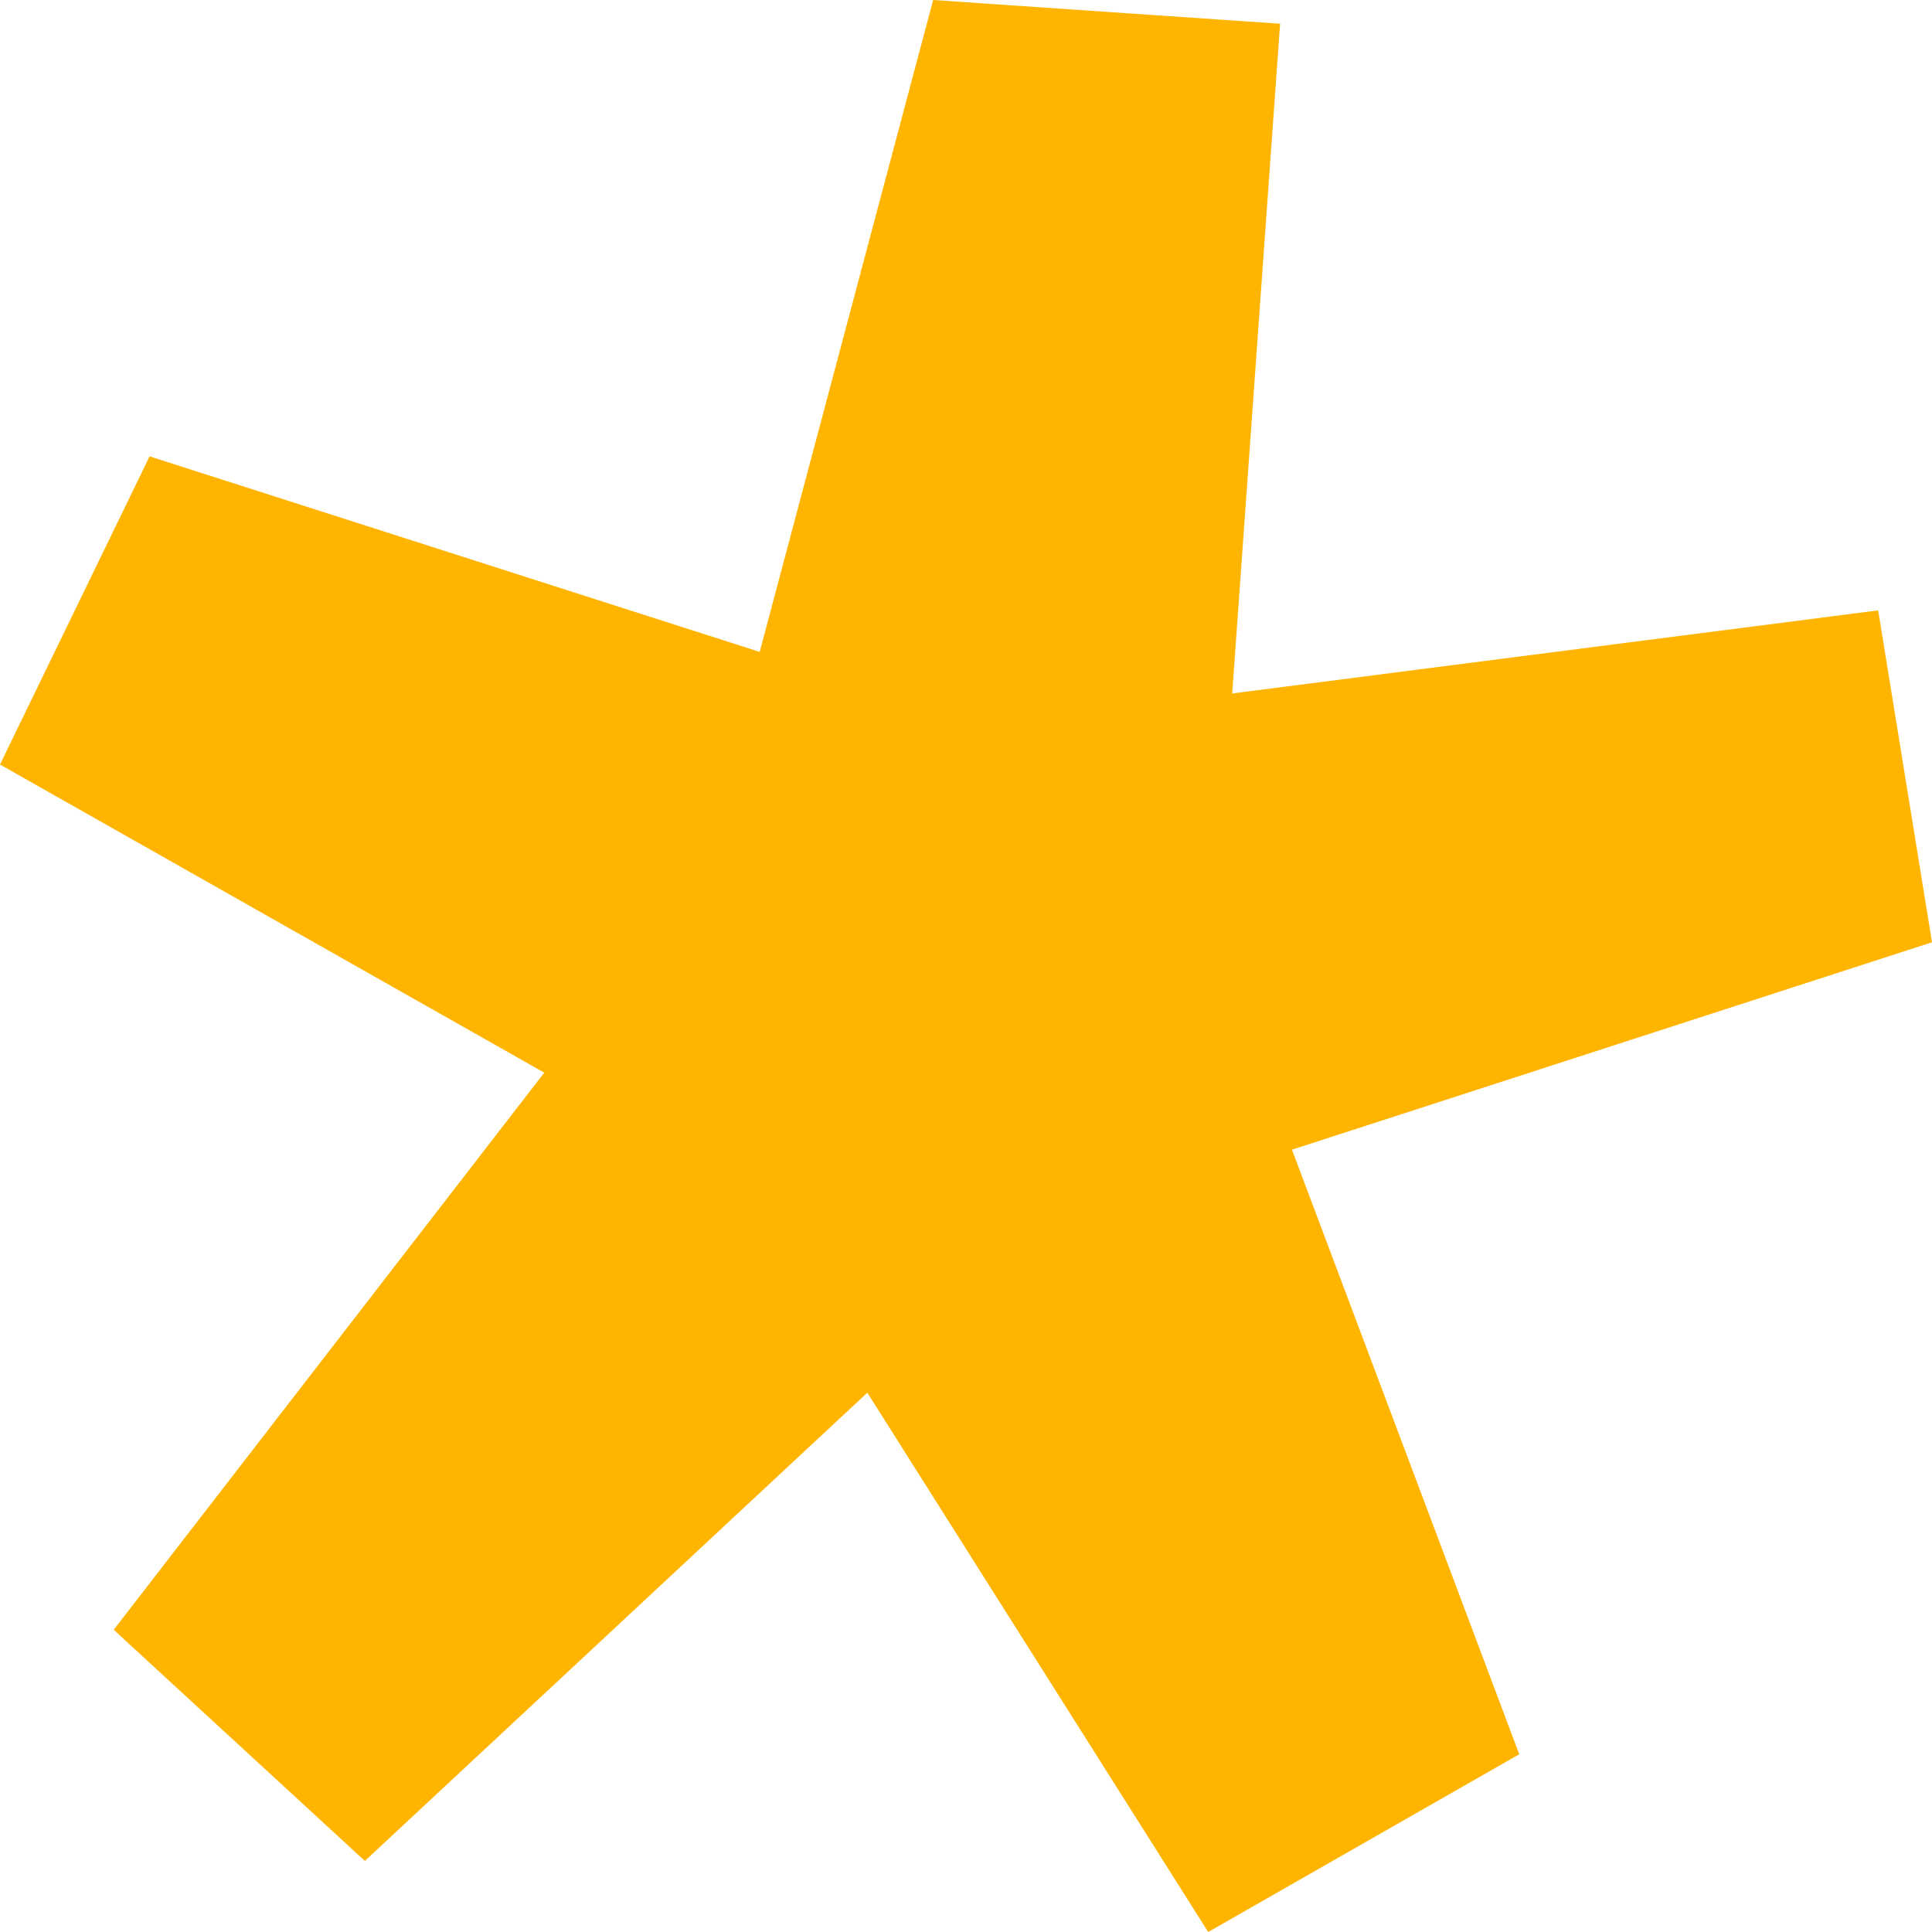 <svg width="14" height="14" viewBox="0 0 14 14" fill="none" xmlns="http://www.w3.org/2000/svg">
<path d="M2.644 13.485L0.824 11.81L3.944 7.773L0 5.54L1.084 3.307L5.505 4.724L6.762 0L9.276 0.172L8.929 5.025L13.61 4.423L14 6.828L9.362 8.331L11.009 12.712L8.755 14L6.285 10.092L2.644 13.485Z" fill="#FFB400"/>
</svg>
